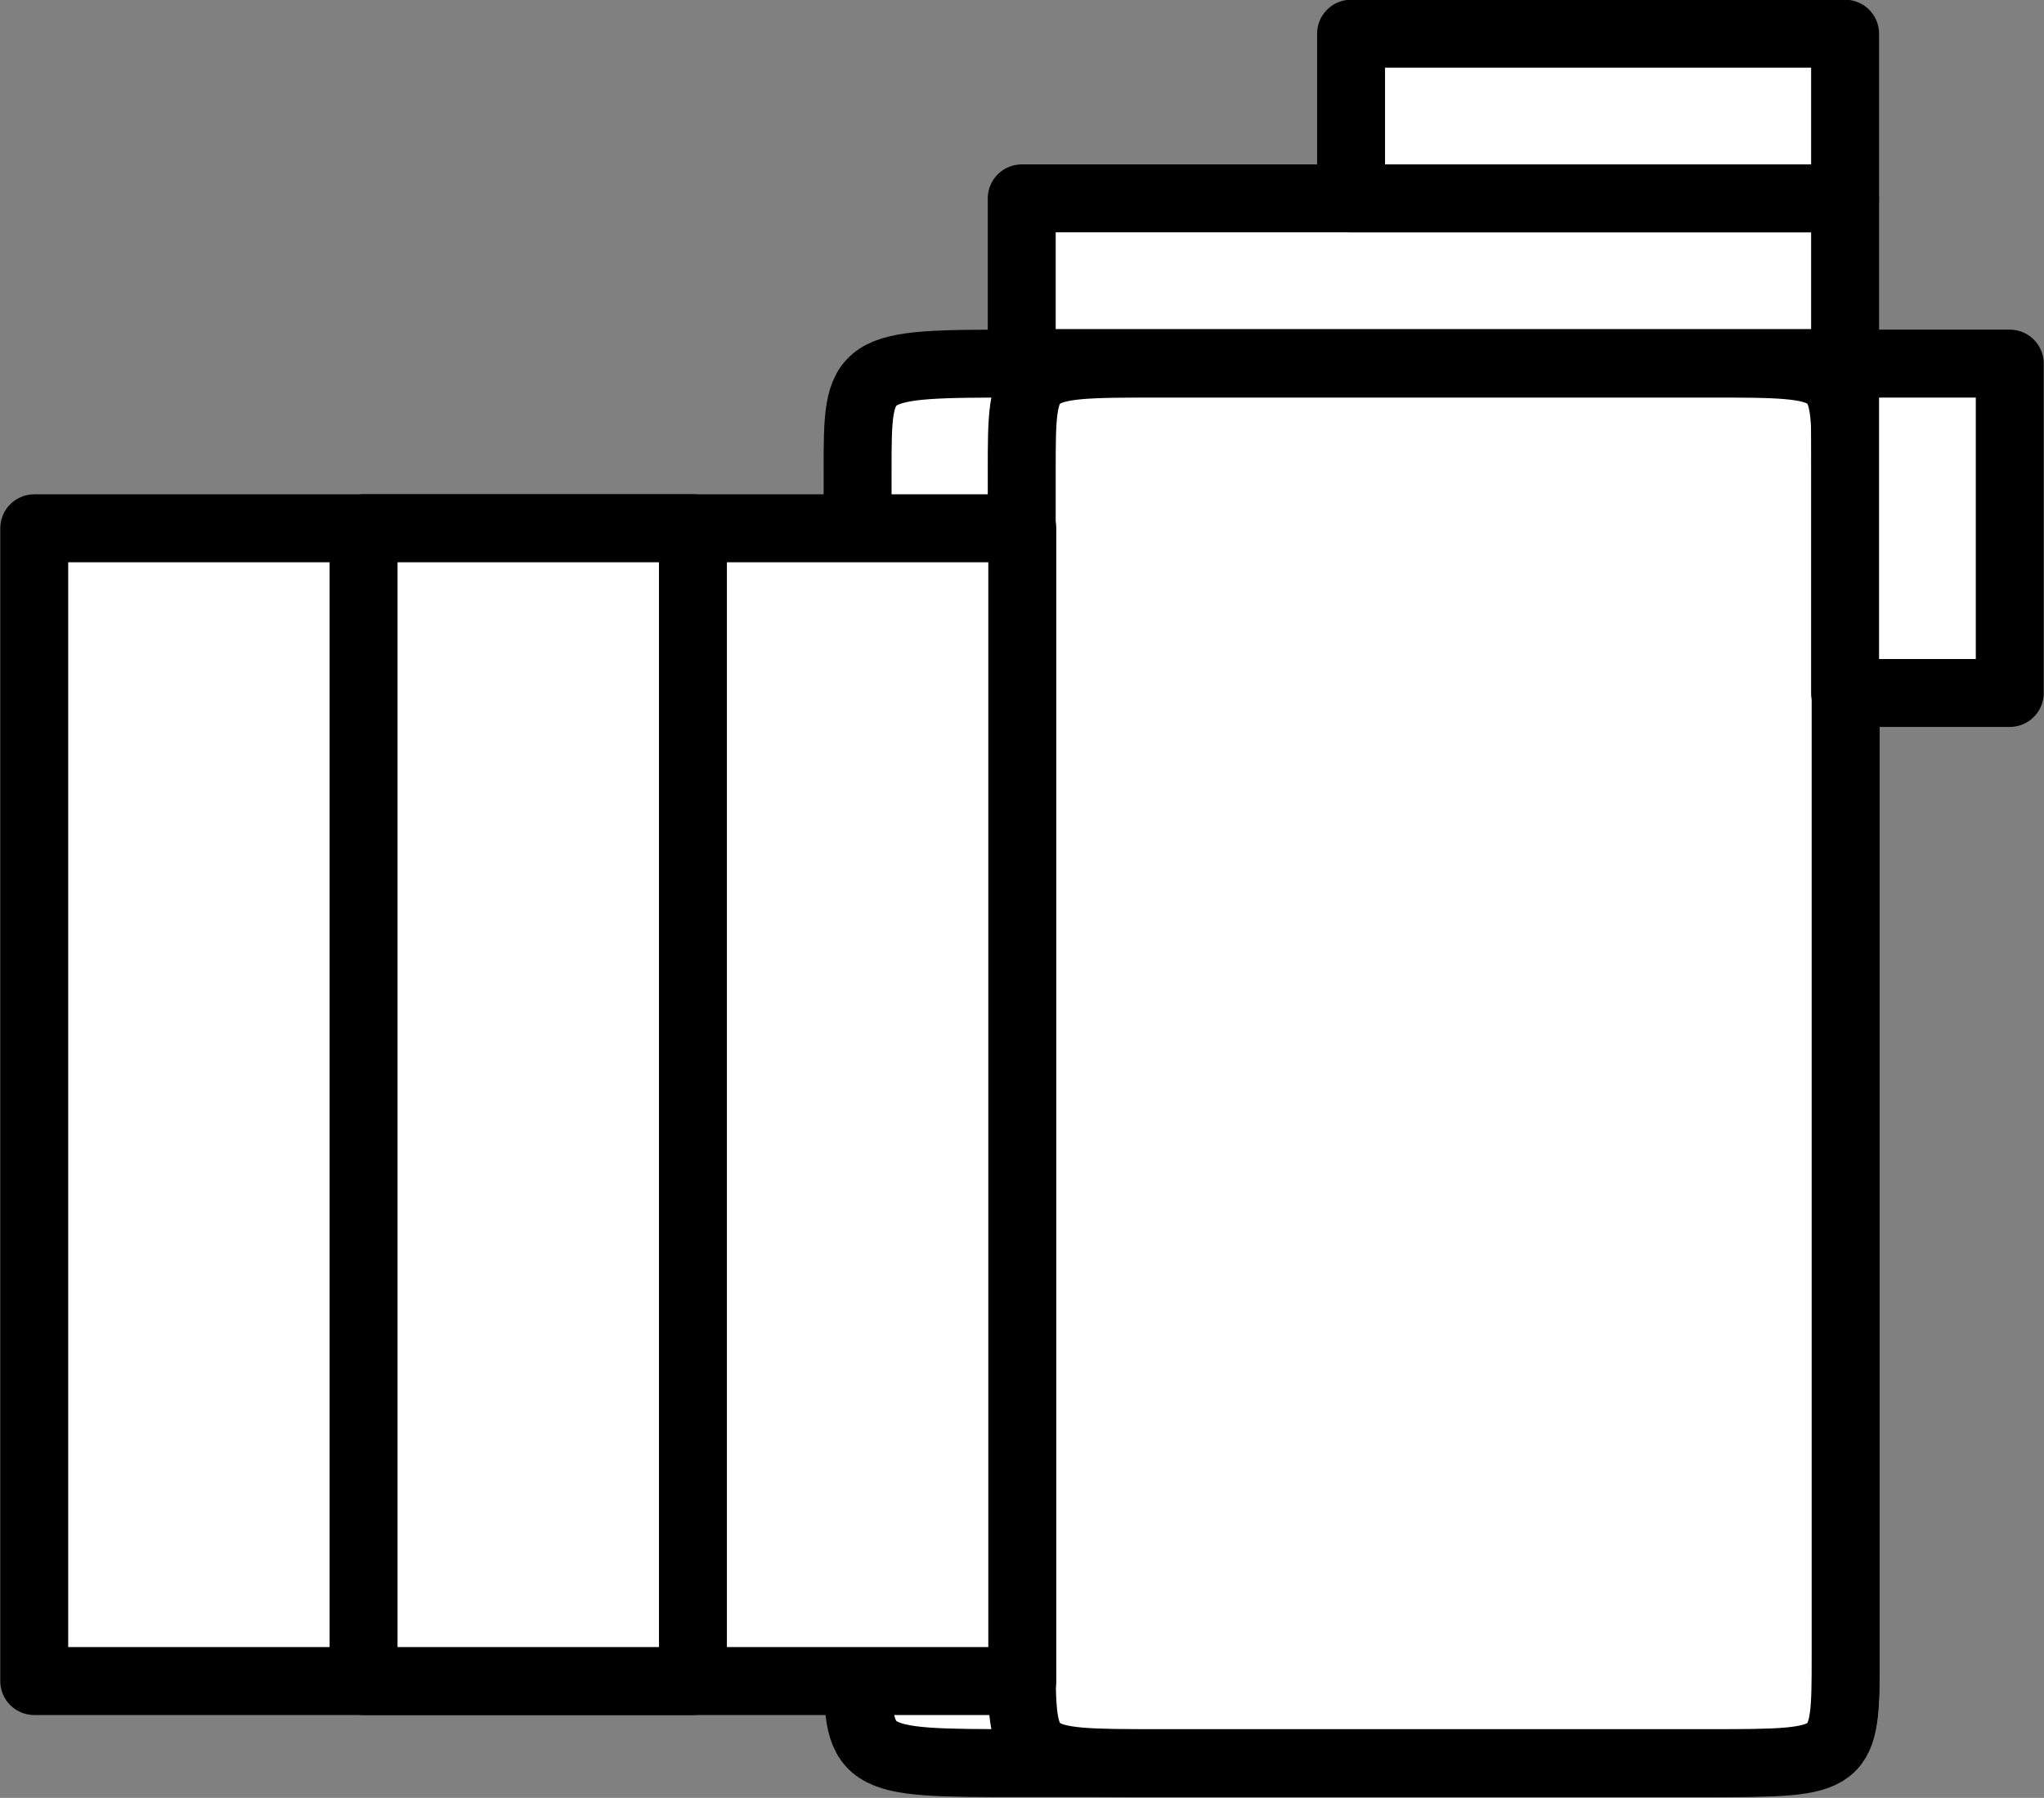 <?xml version="1.0" encoding="UTF-8" standalone="no"?>
<!-- This file was created by the DynamicDraw's "SVG Export" plug-in version 1.1.2.-->

<svg
   xmlns:dc="http://purl.org/dc/elements/1.1/"
   xmlns:cc="http://creativecommons.org/ns#"
   xmlns:rdf="http://www.w3.org/1999/02/22-rdf-syntax-ns#"
   xmlns:svg="http://www.w3.org/2000/svg"
   xmlns="http://www.w3.org/2000/svg"
   xmlns:sodipodi="http://sodipodi.sourceforge.net/DTD/sodipodi-0.dtd"
   xmlns:inkscape="http://www.inkscape.org/namespaces/inkscape"
   width="3.761mm"
   height="3.308mm"
   viewBox="0 0 3.761 3.308"
   version="1.1"
   id="svg24"
   sodipodi:docname="カメラU横.svg"
   inkscape:version="0.92.4 (5da689c313, 2019-01-14)">
  <rect x="0" y="0" width="3.761" height="3.308" fill="#808080" stroke="none"/>
  <defs
     id="defs28" />
  <sodipodi:namedview
     pagecolor="#ffffff"
     bordercolor="#666666"
     borderopacity="1"
     objecttolerance="10"
     gridtolerance="10"
     guidetolerance="10"
     inkscape:pageopacity="0"
     inkscape:pageshadow="2"
     inkscape:window-width="784"
     inkscape:window-height="480"
     id="namedview26"
     showgrid="false"
     fit-margin-top="0"
     fit-margin-left="0"
     fit-margin-right="0"
     fit-margin-bottom="0"
     inkscape:zoom="16.717984"
     inkscape:cx="7.1073867"
     inkscape:cy="6.2516925"
     inkscape:window-x="0"
     inkscape:window-y="0"
     inkscape:window-maximized="0"
     inkscape:current-layer="svg24" />
  <g
     style="stroke-linecap:round;stroke-linejoin:round"
     id="g22"
     transform="translate(-0.214,-0.214)">
    <!-- start DynamicDraw object [1], type : FDOJ_GROUP -->
    <g
       id="g20">
      <!-- group -->
      <!-- start DynamicDraw object [1], type : FDOJ_POLY -->
      <path
         d="m 3.61,1.081 c 0,0.198 0,2.179 0,2.179 0,0.198 0,0.198 -0.303,0.198 0,0 -1.212,0 -1.212,0 -0.303,0 -0.303,0 -0.303,-0.198 0,0 0,-2.179 0,-2.179 0,-0.198 0,-0.198 0.303,-0.198 0,0 0.909,0 1.212,0 0.303,0 0.303,0 0.303,0.198"
         style="fill:#ffffff;stroke:#000000;stroke-width:0.125"
         id="path2"
         inkscape:connector-curvature="0" />
      <!-- end DynamicDraw object [1], type : FDOJ_POLY -->
      <!-- start DynamicDraw object [2], type : FDOJ_POLY -->
      <path
         d="m 3.61,1.081 c 0,0.198 0,2.179 0,2.179 0,0.198 0,0.198 -0.253,0.198 0,0 -1.01,0 -1.01,0 -0.253,0 -0.253,0 -0.253,-0.198 0,0 0,-2.179 0,-2.179 0,-0.198 0,-0.198 0.253,-0.198 0,0 0.757,0 1.01,0 0.253,0 0.253,0 0.253,0.198"
         style="fill:#ffffff;stroke:#000000;stroke-width:0.125"
         id="path4"
         inkscape:connector-curvature="0" />
      <!-- end DynamicDraw object [2], type : FDOJ_POLY -->
      <!-- start DynamicDraw object [3], type : FDOJ_RECT -->
      <rect
         x="2.095"
         y="0.58"
         width="1.515"
         height="0.303"
         style="fill:#ffffff;stroke:#000000;stroke-width:0.125"
         transform="rotate(180,2.852,0.731)"
         id="rect6" />
      <!-- end DynamicDraw object [3], type : FDOJ_RECT -->
      <!-- start DynamicDraw object [4], type : FDOJ_GROUP -->
      <g
         id="g12">
        <!-- group -->
        <!-- start DynamicDraw object [4], type : FDOJ_POLY -->
        <polyline
           points="2.095,1.186 2.095,3.307 0.277,3.307 0.277,1.186 2.095,1.186 "
           style="fill:#ffffff;stroke:#000000;stroke-width:0.125"
           id="polyline8" />
        <!-- end DynamicDraw object [4], type : FDOJ_POLY -->
        <!-- start DynamicDraw object [5], type : FDOJ_POLY -->
        <polyline
           points="1.489,1.186 1.489,3.307 0.883,3.307 0.883,1.186 1.489,1.186 "
           style="fill:#ffffff;stroke:#000000;stroke-width:0.125"
           id="polyline10" />
        <!-- end DynamicDraw object [5], type : FDOJ_POLY -->
      </g>
      <!-- group -->
      <!-- end DynamicDraw object [4], type : FDOJ_GROUP -->
      <!-- start DynamicDraw object [5], type : FDOJ_RECT -->
      <rect
         x="2.701"
         y="0.277"
         width="0.909"
         height="0.303"
         style="fill:#ffffff;stroke:#000000;stroke-width:0.125"
         transform="rotate(180,3.155,0.428)"
         id="rect14" />
      <!-- end DynamicDraw object [5], type : FDOJ_RECT -->
      <!-- start DynamicDraw object [6], type : FDOJ_RECT -->
      <rect
         x="3.458"
         y="1.034"
         width="0.606"
         height="0.303"
         style="fill:#ffffff;stroke:#000000;stroke-width:0.125"
         transform="rotate(-90,3.761,1.186)"
         id="rect16" />
      <g
         transform="rotate(90,3.761,1.186)"
         id="g18">
        <!-- rotation -->
      </g>
      <!-- rotation -->
      <!-- end DynamicDraw object [6], type : FDOJ_RECT -->
    </g>
    <!-- group -->
    <!-- end DynamicDraw object [1], type : FDOJ_GROUP -->
  </g>
  <!-- stroke-linecap, etc -->
</svg>
